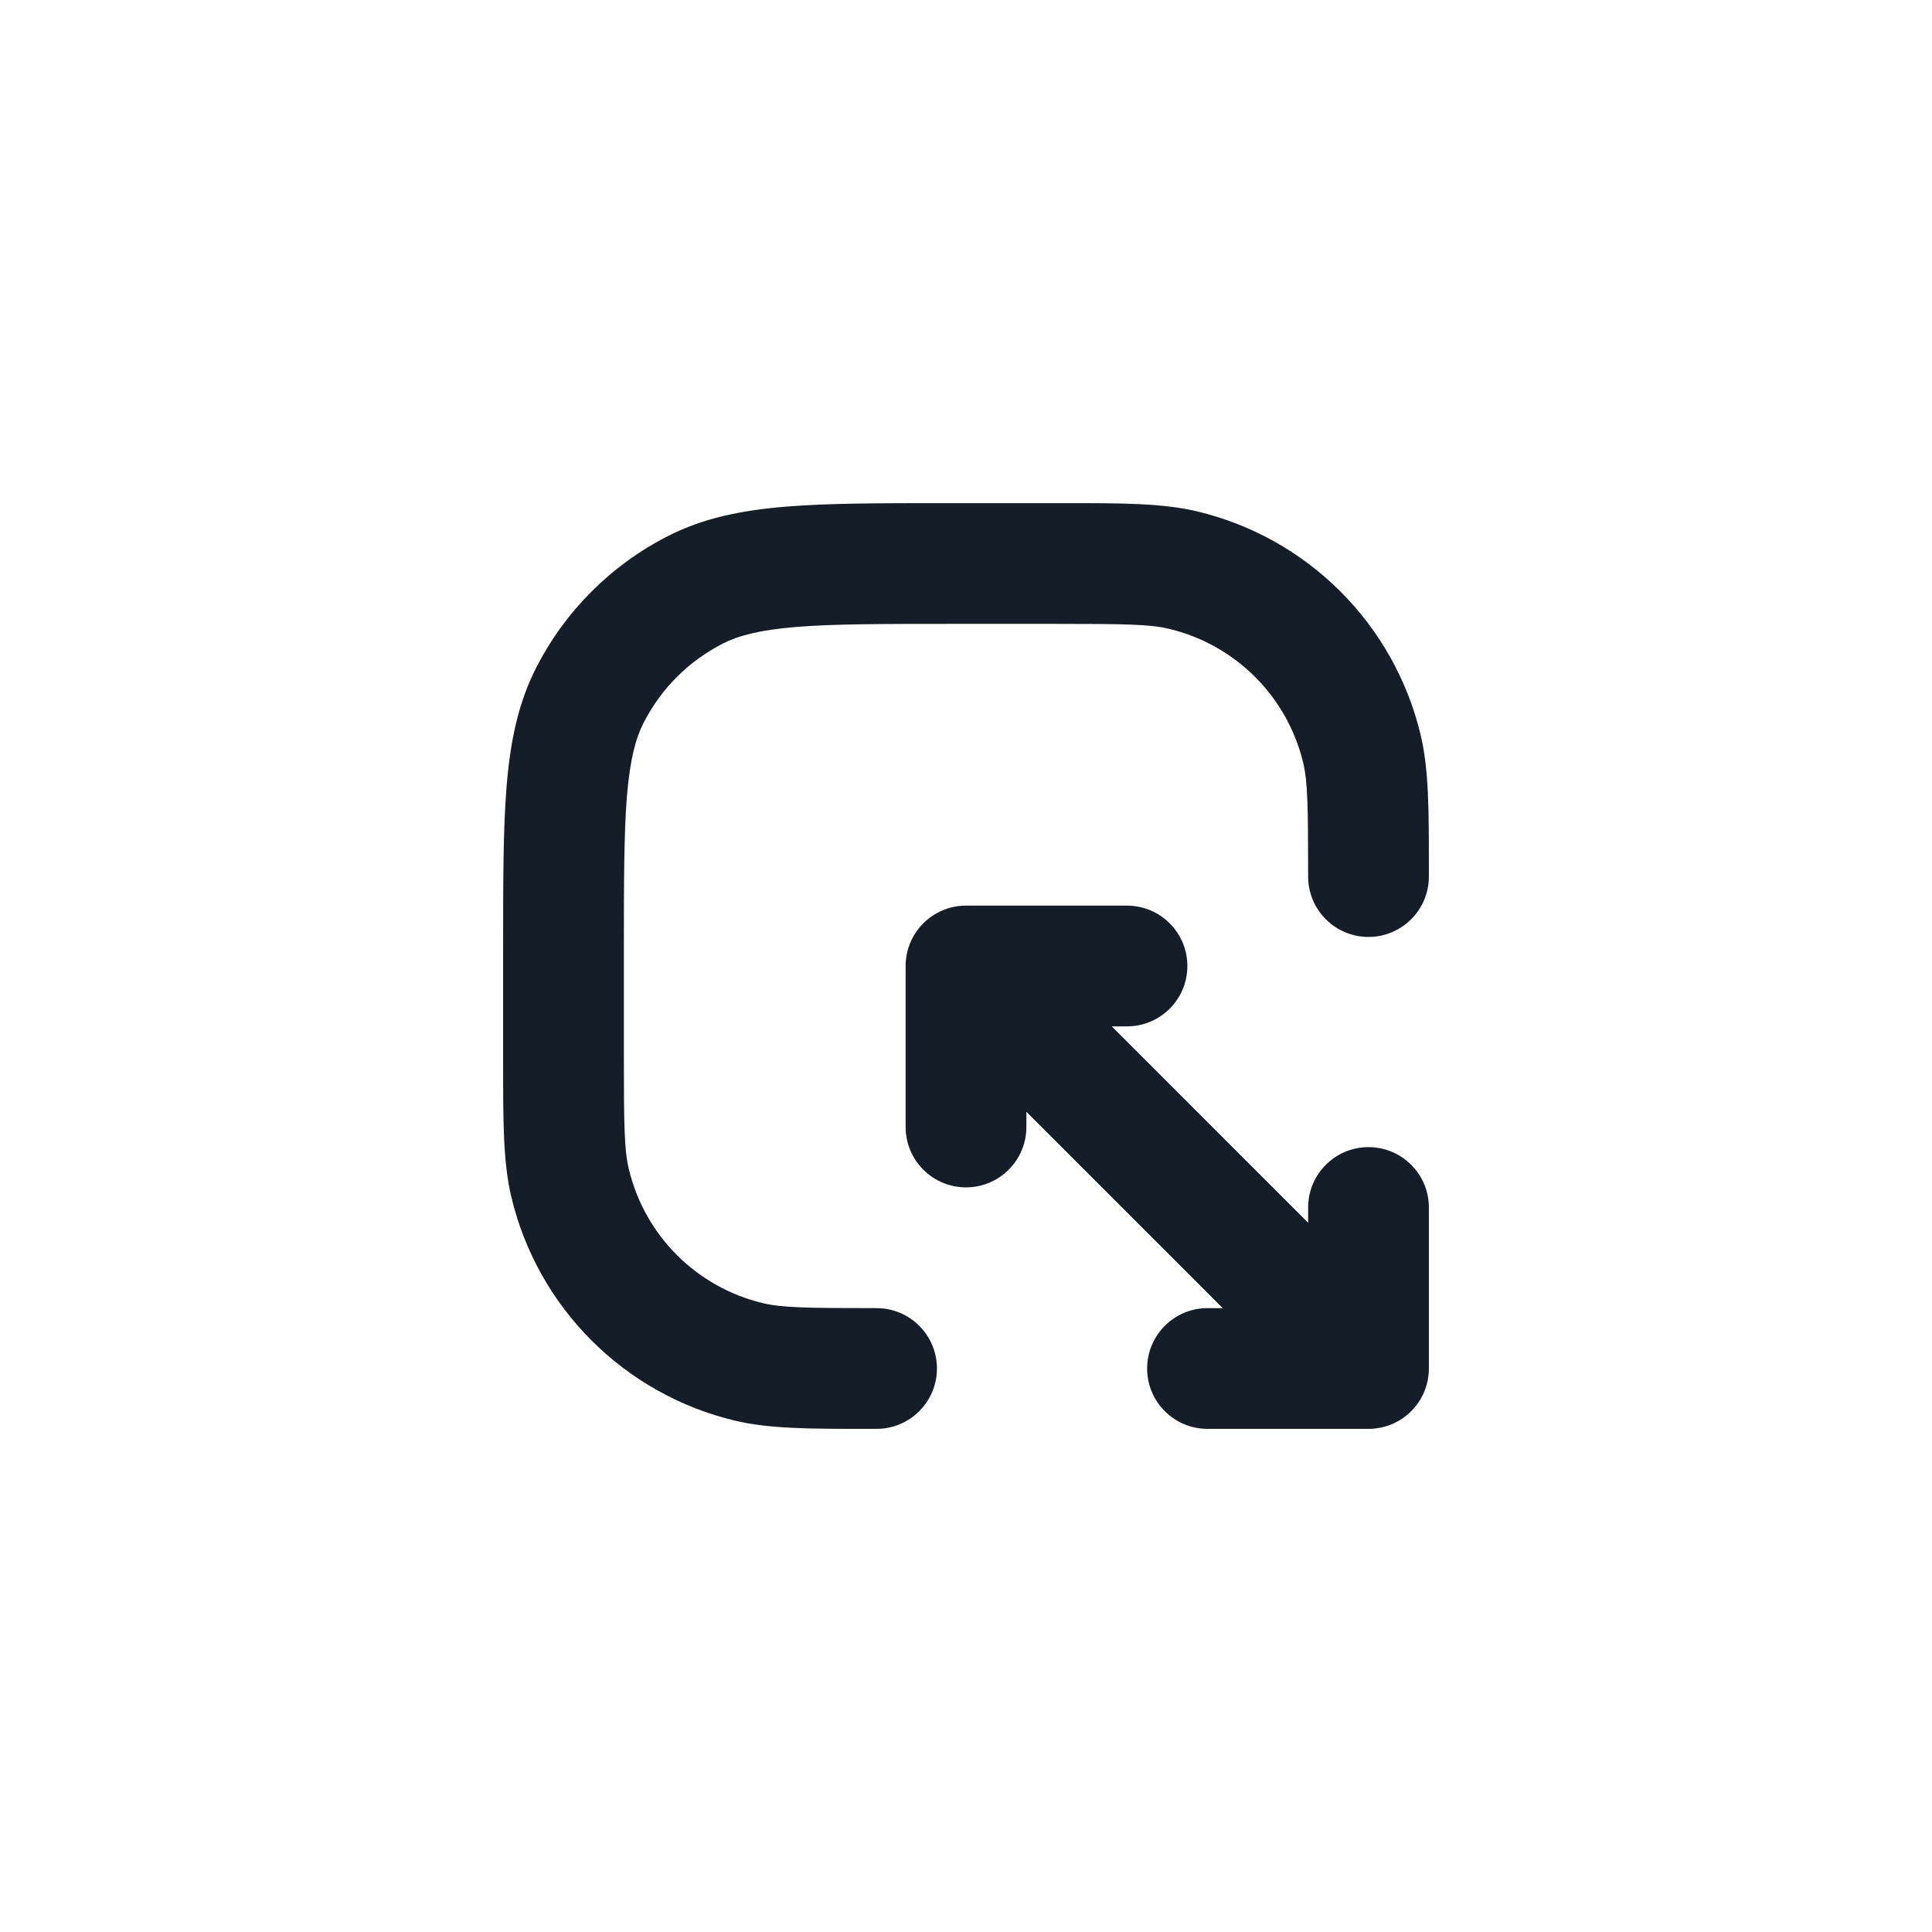 <svg xmlns="http://www.w3.org/2000/svg" viewBox="0 0 24 24">
  <defs/>
  <path fill="#151E28" d="M10.889,17.75 L10.786,17.75 C10.059,17.75 9.563,17.75 9.135,17.649 C7.756,17.322 6.678,16.245 6.351,14.865 C6.25,14.437 6.25,13.941 6.25,13.214 L6.25,13.214 L6.25,13.111 L6.25,11.768 C6.25,10.955 6.25,10.3 6.293,9.769 C6.338,9.222 6.433,8.742 6.659,8.298 C7.018,7.592 7.592,7.018 8.298,6.659 C8.742,6.432 9.222,6.338 9.769,6.293 C10.3,6.25 10.955,6.25 11.768,6.25 L13.111,6.25 L13.214,6.25 L13.214,6.25 C13.941,6.25 14.437,6.25 14.865,6.351 C16.245,6.678 17.322,7.755 17.649,9.135 C17.75,9.563 17.75,10.059 17.75,10.786 L17.75,10.889 C17.75,11.303 17.414,11.639 17,11.639 C16.586,11.639 16.25,11.303 16.25,10.889 C16.25,10.02 16.245,9.716 16.19,9.481 C15.993,8.653 15.347,8.007 14.519,7.811 C14.285,7.755 13.98,7.75 13.111,7.75 L11.8,7.75 C10.948,7.75 10.353,7.751 9.891,7.788 C9.437,7.826 9.176,7.895 8.979,7.995 C8.555,8.211 8.211,8.555 7.995,8.979 C7.895,9.176 7.826,9.437 7.788,9.891 C7.751,10.353 7.75,10.948 7.75,11.8 L7.75,13.111 C7.75,13.98 7.755,14.285 7.811,14.519 C8.007,15.347 8.653,15.993 9.481,16.189 C9.716,16.245 10.02,16.25 10.889,16.25 C11.303,16.25 11.639,16.586 11.639,17 C11.639,17.414 11.303,17.75 10.889,17.75 Z M14.25,17 C14.25,16.586 14.586,16.25 15,16.25 L15.189,16.25 L12.75,13.811 L12.75,14 C12.75,14.414 12.414,14.75 12,14.75 C11.586,14.75 11.25,14.414 11.25,14 L11.25,12 C11.25,11.586 11.586,11.25 12,11.25 L14,11.25 C14.414,11.25 14.75,11.586 14.75,12 C14.75,12.414 14.414,12.75 14,12.75 L13.811,12.75 L16.25,15.189 L16.25,15 C16.25,14.586 16.586,14.25 17,14.25 C17.414,14.25 17.75,14.586 17.75,15 L17.75,17 C17.75,17.414 17.414,17.75 17,17.75 L15,17.75 C14.586,17.75 14.25,17.414 14.25,17 Z"/>
</svg>

